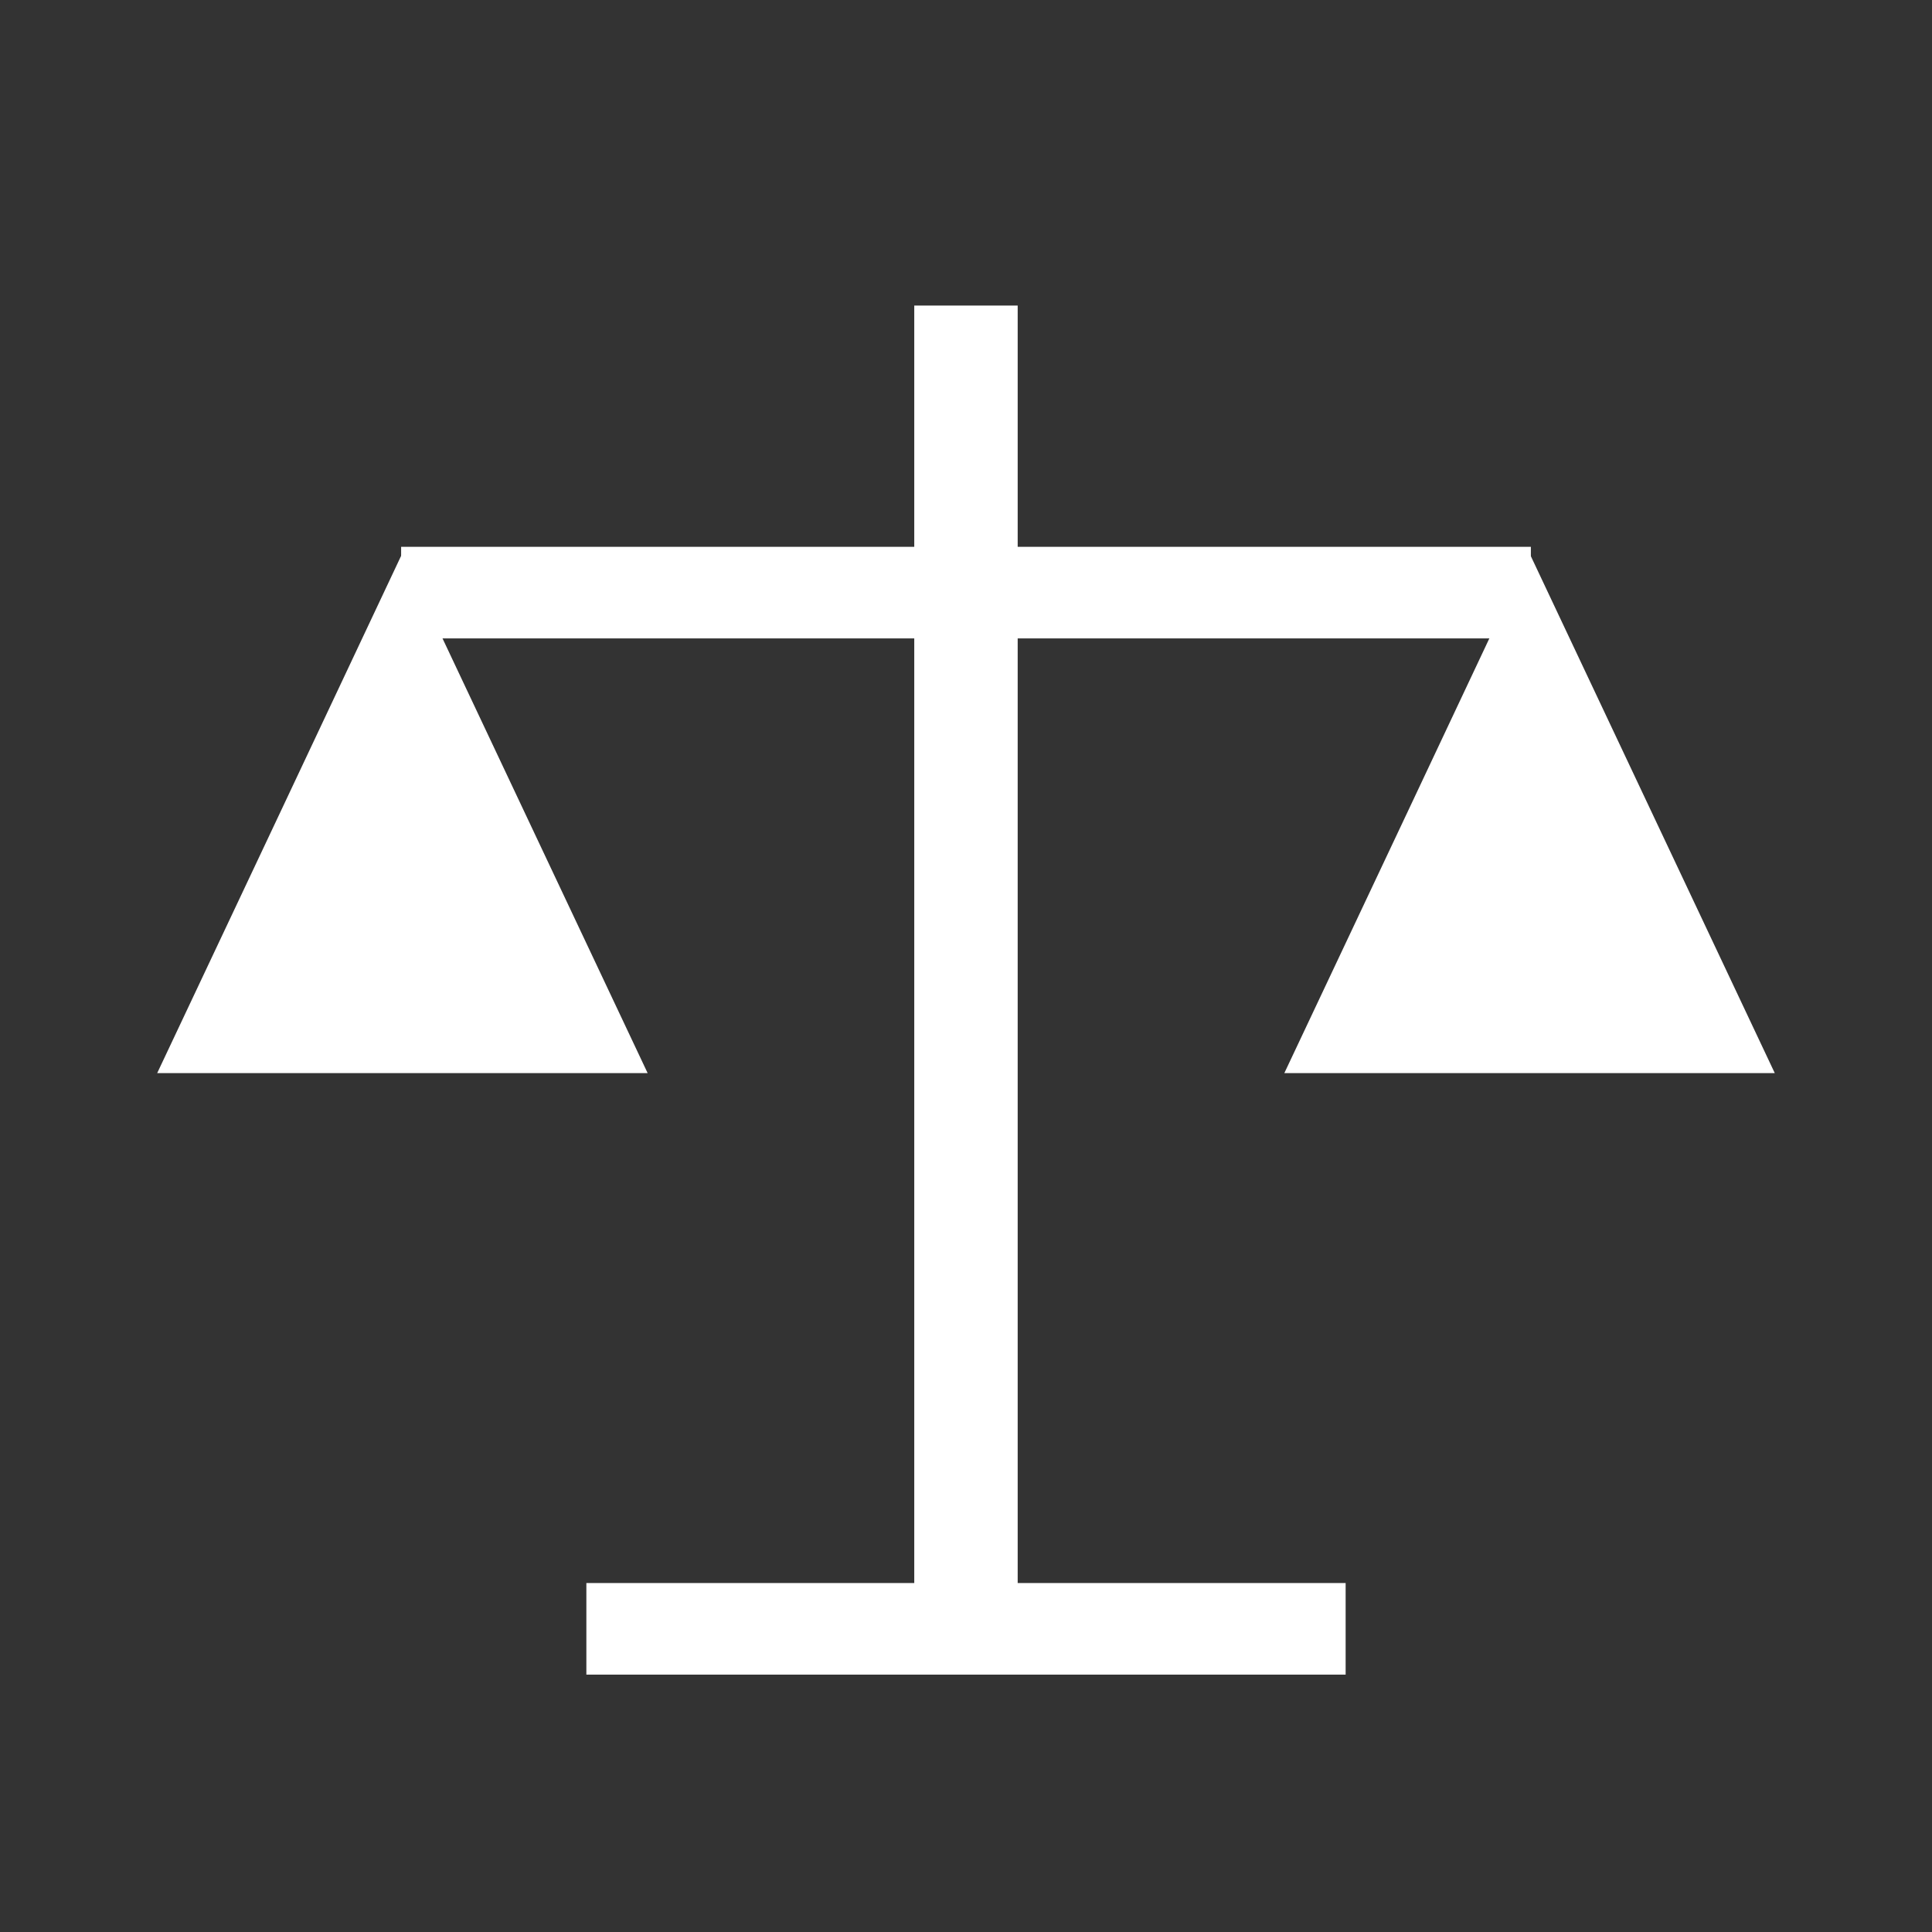 <?xml version="1.0" encoding="UTF-8" standalone="no"?>
<svg
   xmlns:dc="http://purl.org/dc/elements/1.1/"
   xmlns:cc="http://creativecommons.org/ns#"
   xmlns:rdf="http://www.w3.org/1999/02/22-rdf-syntax-ns#"
   xmlns:svg="http://www.w3.org/2000/svg"
   xmlns="http://www.w3.org/2000/svg"
   xmlns:sodipodi="http://sodipodi.sourceforge.net/DTD/sodipodi-0.dtd"
   xmlns:inkscape="http://www.inkscape.org/namespaces/inkscape"
   version="1.1"
   viewBox="0 0 32 32"
   id="svg2"
   inkscape:version="0.48.5 r10040"
   width="100%"
   height="100%"
   sodipodi:docname="rules.svg">
  <rect x="0" y="0" width="32" height="32" fill="#333333" stroke="none"/>
  <defs
     id="defs16" />
  <sodipodi:namedview
     pagecolor="#484848"
     bordercolor="#666666"
     borderopacity="1"
     objecttolerance="10"
     gridtolerance="10"
     guidetolerance="10"
     inkscape:pageopacity="1"
     inkscape:pageshadow="2"
     inkscape:window-width="1366"
     inkscape:window-height="708"
     id="namedview14"
     showgrid="false"
     inkscape:zoom="10.429825"
     inkscape:cx="4.8481076"
     inkscape:cy="11.659199"
     inkscape:window-x="0"
     inkscape:window-y="27"
     inkscape:window-maximized="1"
     inkscape:current-layer="svg2" />
  <path
     sodipodi:type="star"
     style="fill:#ffffff;fill-opacity:1;stroke:#ffffff;stroke-width:2;stroke-linecap:round;stroke-miterlimit:4;stroke-opacity:1;stroke-dasharray:none;stroke-dashoffset:0"
     id="path3012"
     sodipodi:sides="3"
     sodipodi:cx="23.106812"
     sodipodi:cy="16.563499"
     sodipodi:r1="3.7405057"
     sodipodi:r2="1.8702528"
     sodipodi:arg1="-1.5707963"
     sodipodi:arg2="-0.52359878"
     inkscape:flatsided="false"
     inkscape:rounded="0"
     inkscape:randomized="0"
     d="m 23.107,12.823 1.62,2.805 1.62,2.805 -3.239,0 -3.239,0 1.62,-2.805 z"
     inkscape:transform-center-y="-0.93512635"
     transform="matrix(0.817,0,0,1,6.455,-1.659)" />
  <path
     transform="matrix(0.817,0,0,1,-12.214,-1.659)"
     inkscape:transform-center-y="-0.93512635"
     d="m 23.107,12.823 1.62,2.805 1.62,2.805 -3.239,0 -3.239,0 1.62,-2.805 z"
     inkscape:randomized="0"
     inkscape:rounded="0"
     inkscape:flatsided="false"
     sodipodi:arg2="-0.52359878"
     sodipodi:arg1="-1.5707963"
     sodipodi:r2="1.8702528"
     sodipodi:r1="3.7405057"
     sodipodi:cy="16.563499"
     sodipodi:cx="23.106812"
     sodipodi:sides="3"
     id="path3014"
     style="fill:#ffffff;fill-opacity:1;stroke:#ffffff;stroke-width:2;stroke-linecap:round;stroke-miterlimit:4;stroke-opacity:1;stroke-dasharray:none;stroke-dashoffset:0"
     sodipodi:type="star" />
  <rect
     style="fill:#ffffff;fill-opacity:1;stroke:none"
     id="rect3016"
     width="1.713"
     height="22.481"
     x="15.143"
     y="5.061" />
  <rect
     y="-10.574"
     x="6.644"
     height="1.517"
     width="18.712"
     id="rect3786"
     style="fill:#ffffff;fill-opacity:1;stroke:none"
     transform="scale(1,-1)" />
  <rect
     transform="scale(1,-1)"
     style="fill:#ffffff;fill-opacity:1;stroke:none"
     id="rect3788"
     width="12.576"
     height="1.517"
     x="9.712"
     y="-27.737" />
</svg>
